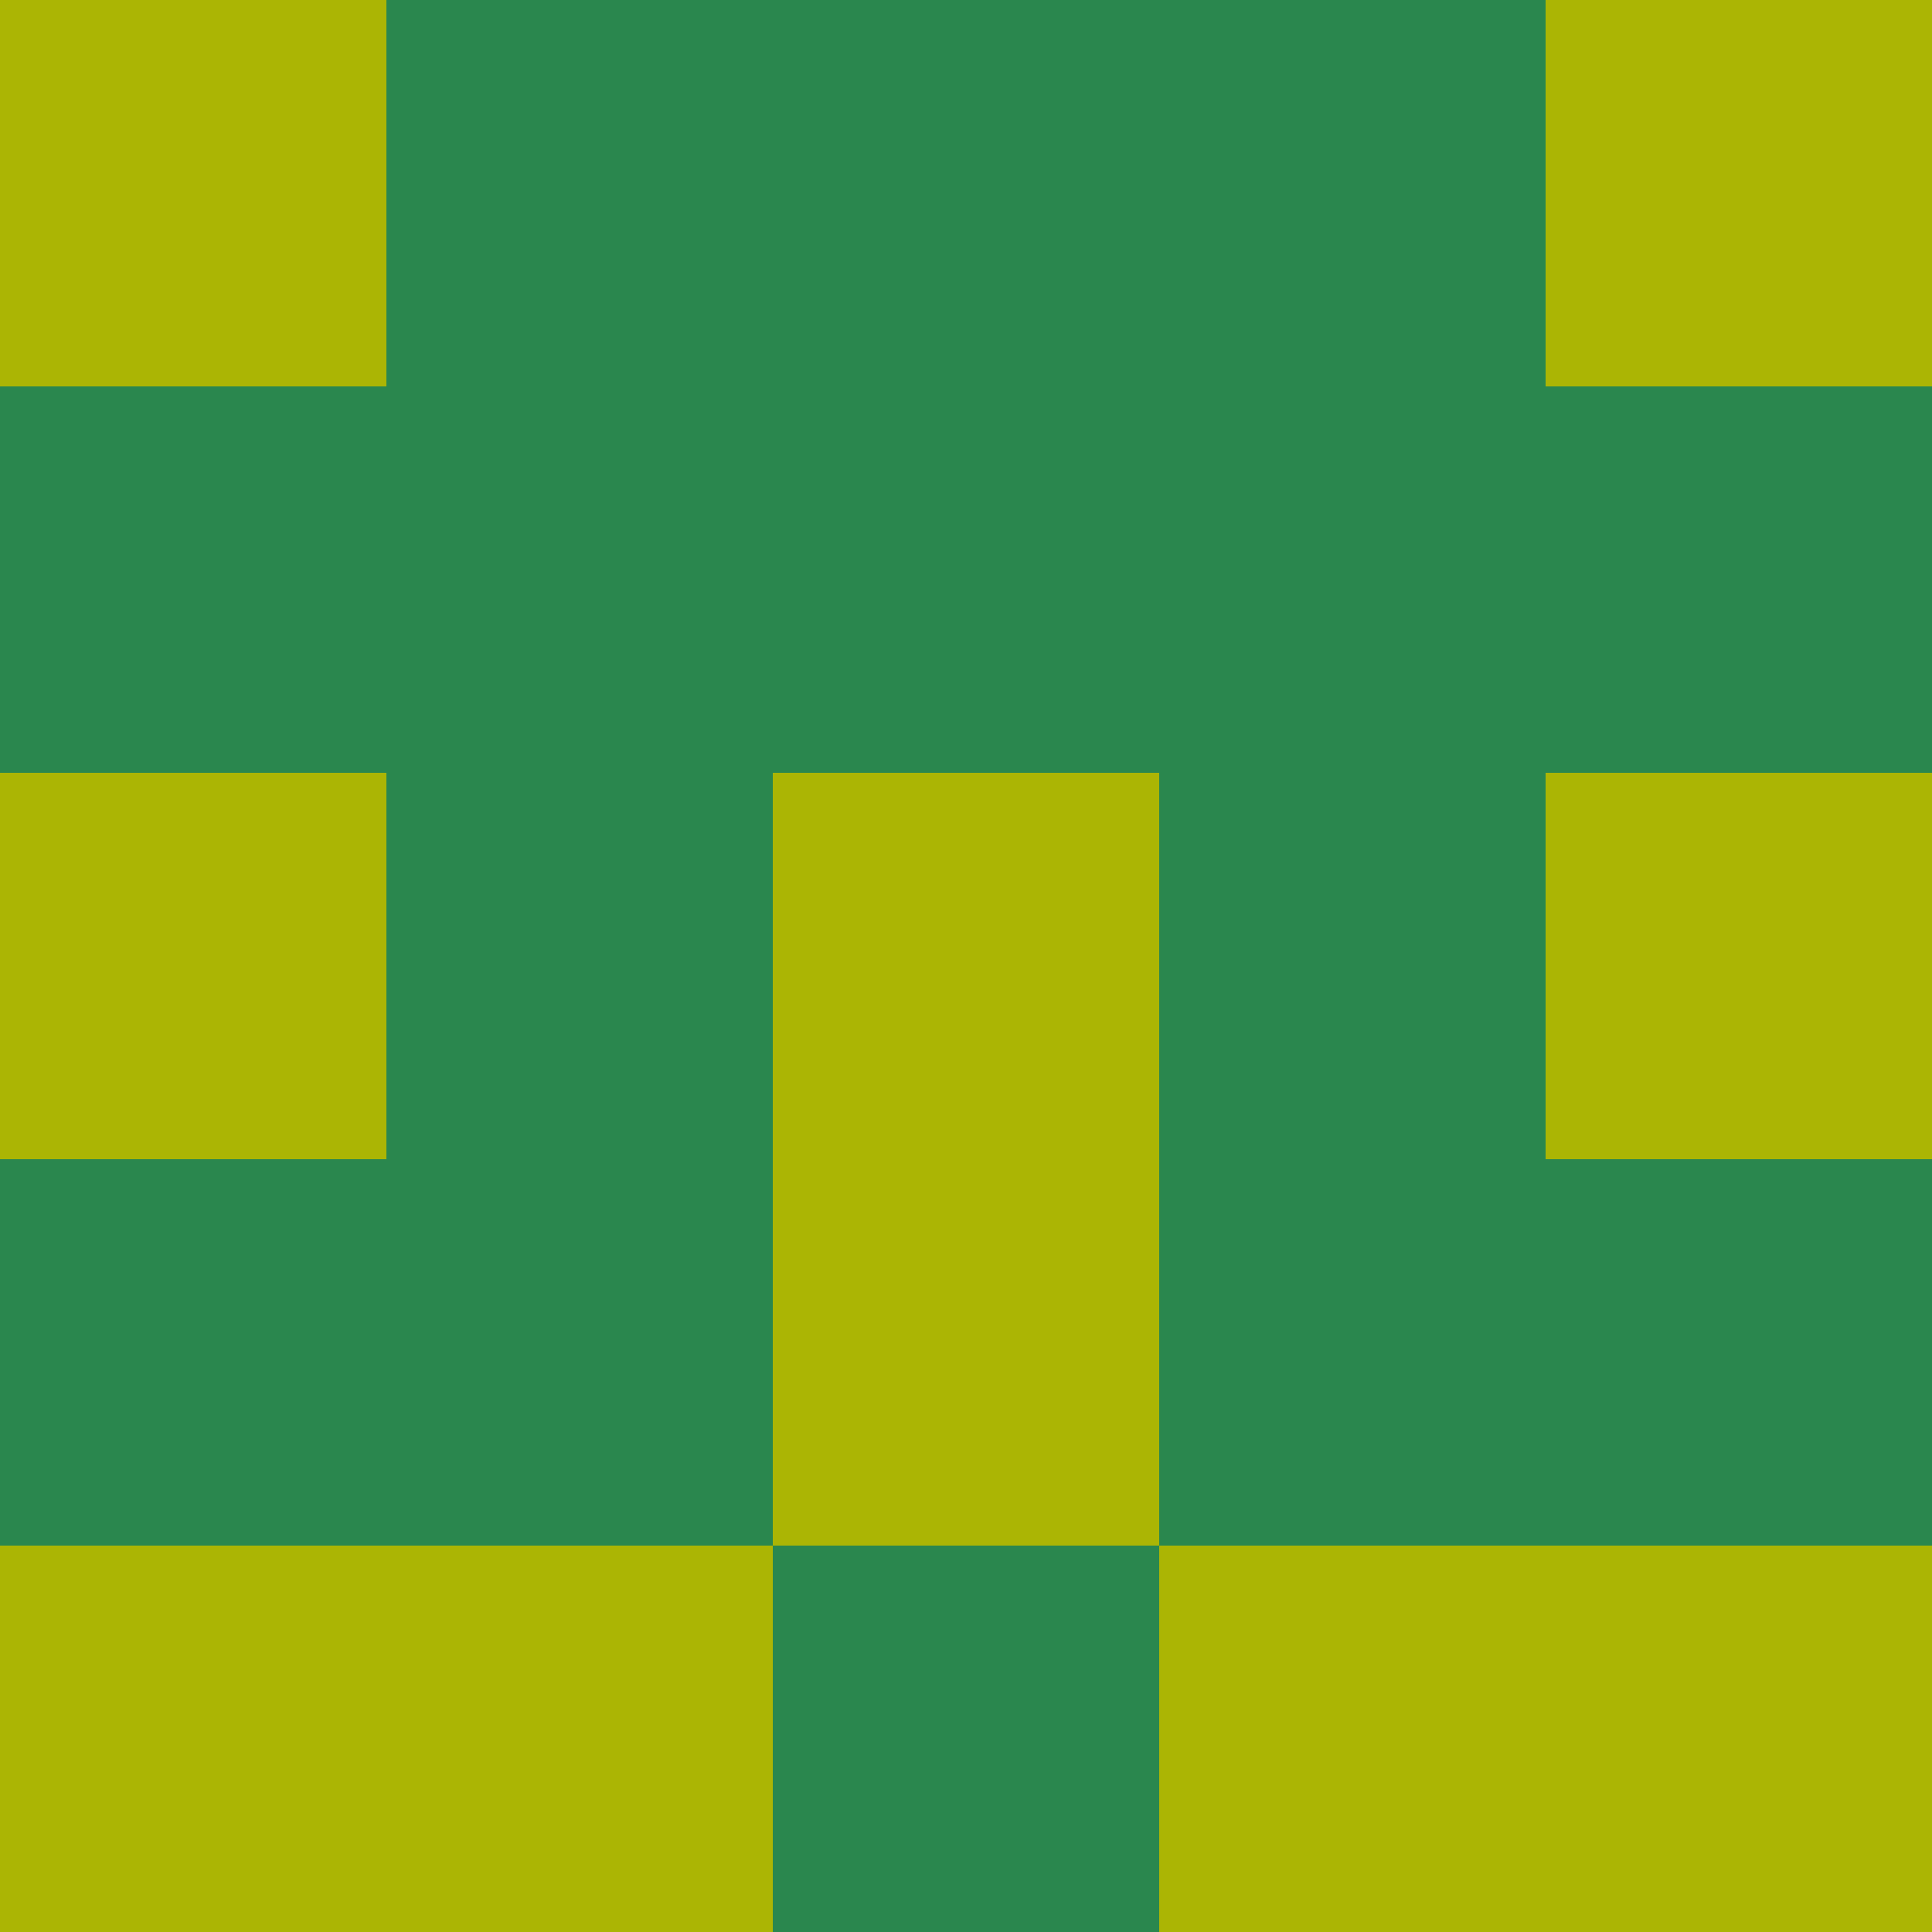 <?xml version="1.0" encoding="utf-8"?>
<!DOCTYPE svg PUBLIC "-//W3C//DTD SVG 20010904//EN"
        "http://www.w3.org/TR/2001/REC-SVG-20010904/DTD/svg10.dtd">

<svg width="400" height="400" viewBox="0 0 5 5"
    xmlns="http://www.w3.org/2000/svg"
    xmlns:xlink="http://www.w3.org/1999/xlink">
            <rect x="0" y="0" width="1" height="1" fill="#ABB504" />
        <rect x="0" y="1" width="1" height="1" fill="#2A874E" />
        <rect x="0" y="2" width="1" height="1" fill="#ABB504" />
        <rect x="0" y="3" width="1" height="1" fill="#2A874E" />
        <rect x="0" y="4" width="1" height="1" fill="#ABB504" />
                <rect x="1" y="0" width="1" height="1" fill="#2A874E" />
        <rect x="1" y="1" width="1" height="1" fill="#2A874E" />
        <rect x="1" y="2" width="1" height="1" fill="#2A874E" />
        <rect x="1" y="3" width="1" height="1" fill="#2A874E" />
        <rect x="1" y="4" width="1" height="1" fill="#ABB504" />
                <rect x="2" y="0" width="1" height="1" fill="#2A874E" />
        <rect x="2" y="1" width="1" height="1" fill="#2A874E" />
        <rect x="2" y="2" width="1" height="1" fill="#ABB504" />
        <rect x="2" y="3" width="1" height="1" fill="#ABB504" />
        <rect x="2" y="4" width="1" height="1" fill="#2A874E" />
                <rect x="3" y="0" width="1" height="1" fill="#2A874E" />
        <rect x="3" y="1" width="1" height="1" fill="#2A874E" />
        <rect x="3" y="2" width="1" height="1" fill="#2A874E" />
        <rect x="3" y="3" width="1" height="1" fill="#2A874E" />
        <rect x="3" y="4" width="1" height="1" fill="#ABB504" />
                <rect x="4" y="0" width="1" height="1" fill="#ABB504" />
        <rect x="4" y="1" width="1" height="1" fill="#2A874E" />
        <rect x="4" y="2" width="1" height="1" fill="#ABB504" />
        <rect x="4" y="3" width="1" height="1" fill="#2A874E" />
        <rect x="4" y="4" width="1" height="1" fill="#ABB504" />
        
</svg>


